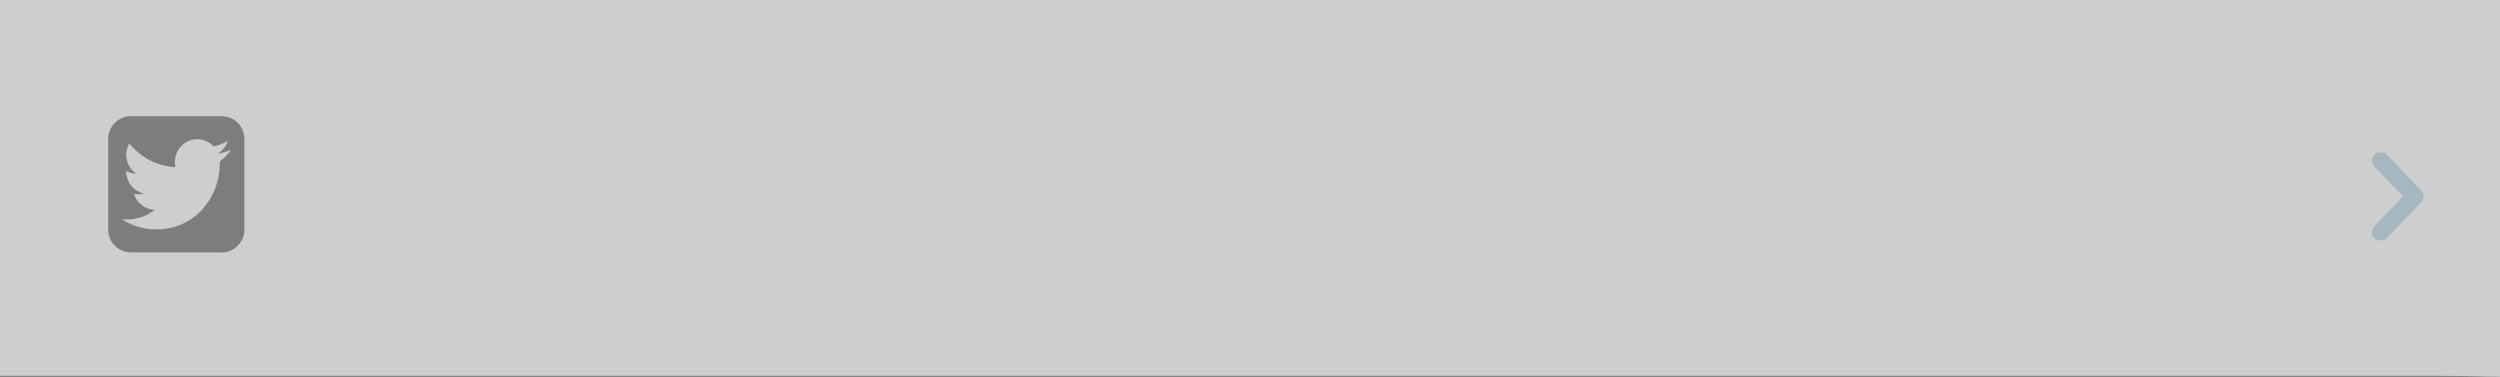 <?xml version="1.0" encoding="utf-8"?>
<!-- Generator: Adobe Illustrator 16.0.0, SVG Export Plug-In . SVG Version: 6.00 Build 0)  -->
<!DOCTYPE svg PUBLIC "-//W3C//DTD SVG 1.1//EN" "http://www.w3.org/Graphics/SVG/1.1/DTD/svg11.dtd">
<svg version="1.1" id="Layer_1" xmlns="http://www.w3.org/2000/svg" xmlns:xlink="http://www.w3.org/1999/xlink" x="0px" y="0px"
	 width="624px" height="94px" viewBox="0 0 624 94" enable-background="new 0 0 624 94" xml:space="preserve">
<rect x="0" y="0" width="624" height="94" fill="#333333" stroke="none"/>
<path opacity="0.76" fill="#FFFFFF" enable-background="new    " d="M624,94c-4,0-6.597-0.176-14.732-0.176H14.733
	c-8.137,0-10.733,0-14.733,0V0c6.597,0,6.597,0,14.733,0h594.533C617.403,0,620.5,0,624,0V94z"/>
<path fill="#A5B7BF" d="M595.732,38.601c0.795,0.775,8.554,8.922,8.554,8.922c0.425,0.414,0.637,0.955,0.637,1.498
	c0,0.541-0.212,1.082-0.637,1.496c0,0-7.759,8.147-8.554,8.922s-2.221,0.83-3.07,0c-0.85-0.826-0.915-1.979,0-2.992l7.12-7.426
	l-7.118-7.426c-0.914-1.014-0.849-2.168,0-2.995C593.512,37.774,594.94,37.826,595.732,38.601z"/>
<path fill="#7D7D7D" d="M55.334,29.001H32.668c-3.117,0-5.667,2.55-5.667,5.667v22.665c0,3.119,2.55,5.667,5.667,5.667h22.666
	C58.451,63,61,60.452,61,57.333V34.668C61,31.551,58.451,29.001,55.334,29.001z M54.826,40.351c0.011,0.244,0.016,0.489,0.016,0.735
	c0,7.511-5.617,16.172-15.893,16.172c-3.154,0-6.091-0.94-8.563-2.554c0.438,0.053,0.882,0.078,1.332,0.078
	c2.617,0,5.026-0.908,6.937-2.432c-2.444-0.047-4.507-1.689-5.218-3.947c0.341,0.066,0.691,0.102,1.051,0.102
	c0.509,0,1.003-0.07,1.472-0.199c-2.555-0.521-4.481-2.819-4.481-5.573c0-0.024,0-0.048,0.001-0.071
	c0.753,0.426,1.614,0.681,2.53,0.711c-1.499-1.019-2.485-2.759-2.485-4.731c0-1.042,0.275-2.018,0.756-2.857
	c2.755,3.439,6.871,5.702,11.513,5.939c-0.095-0.416-0.145-0.85-0.145-1.295c0-3.139,2.501-5.684,5.585-5.684
	c1.607,0,3.06,0.69,4.078,1.795c1.271-0.255,2.467-0.728,3.547-1.379c-0.418,1.327-1.303,2.441-2.457,3.145
	c1.131-0.137,2.207-0.443,3.209-0.895c-0.75,1.14-1.696,2.141-2.787,2.942L54.826,40.351z"/>
</svg>
